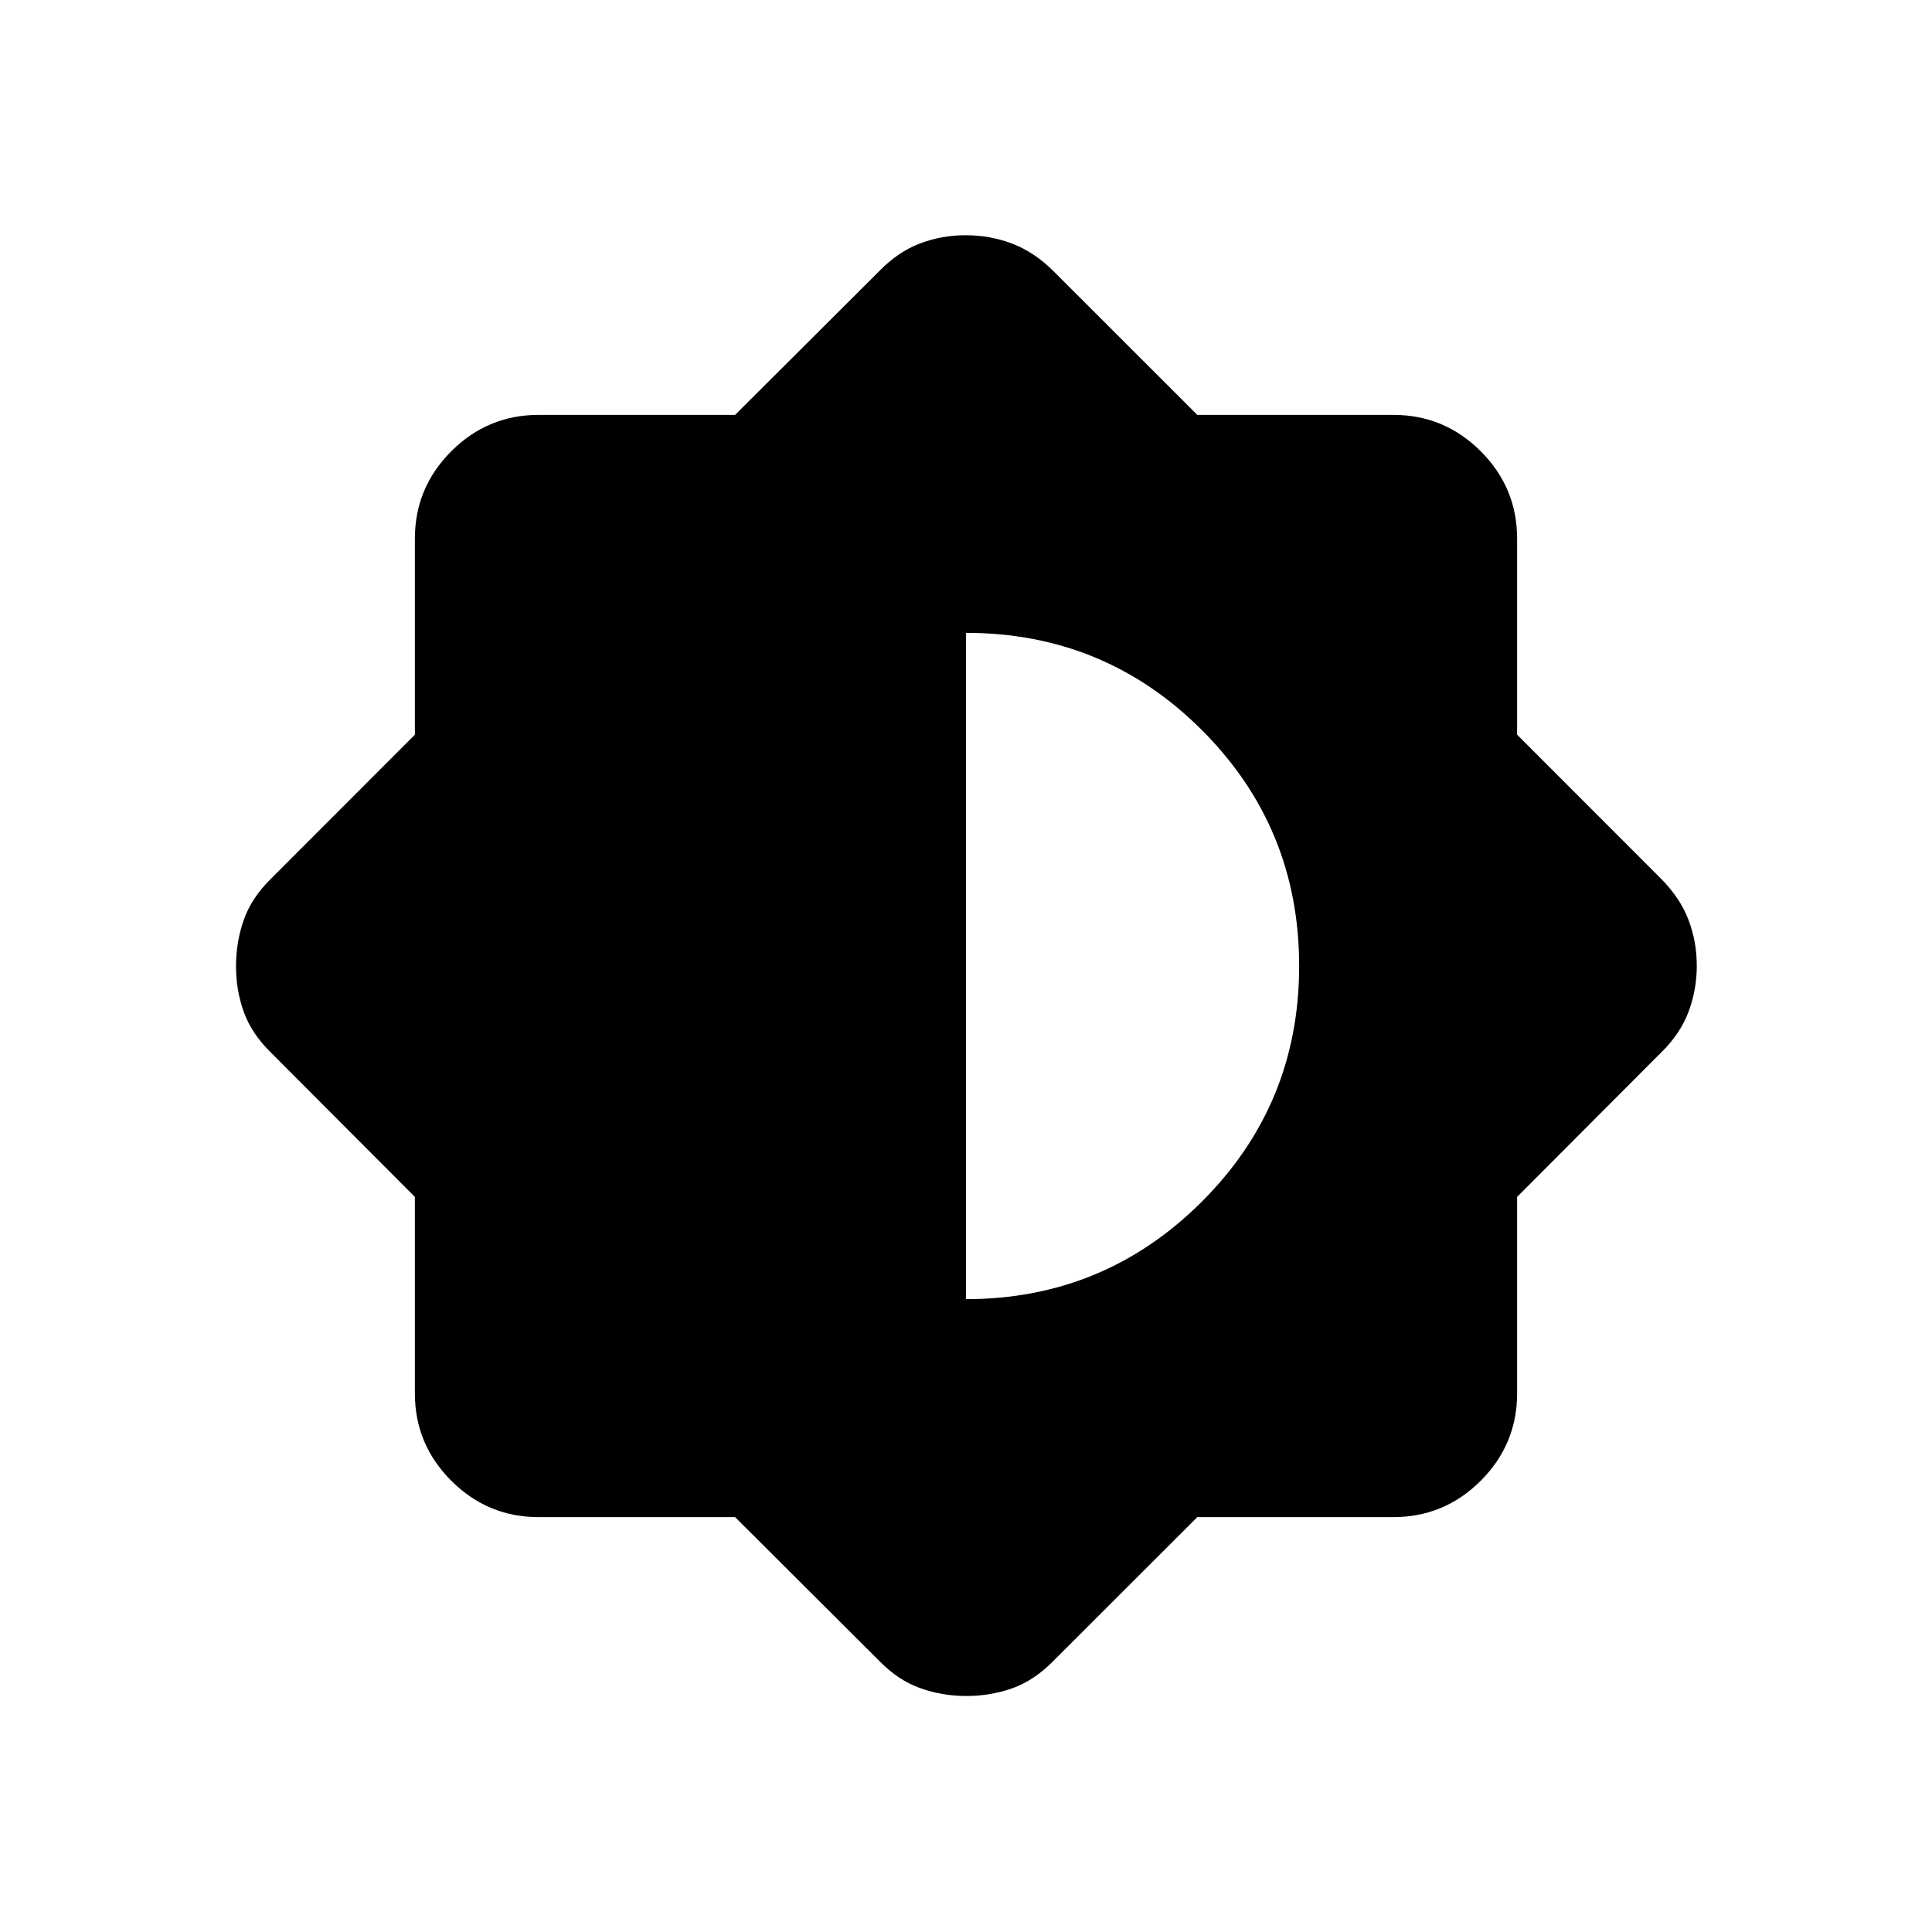 <svg xmlns="http://www.w3.org/2000/svg" height="24" viewBox="0 -960 960 960" width="24"><path d="M365.27-206.15h-97.58q-25.38 0-43.46-18.08-18.08-18.08-18.08-43.46v-97.58l-71.61-71.8q-9.46-9.24-13.37-20.03-3.9-10.79-3.9-22.75t3.81-22.92q3.81-10.97 13.46-20.5l71.61-71.66v-97.38q0-25.38 18.08-43.46 18.08-18.08 43.46-18.08h97.58l71.8-71.61q9.24-9.46 20.03-13.56 10.79-4.1 22.75-4.1t22.9 4.1q10.94 4.1 20.52 13.56l71.66 71.61h97.38q25.38 0 43.46 18.08 18.08 18.08 18.08 43.46v97.38l71.61 71.66q9.46 9.58 13.56 20.37 4.1 10.79 4.1 22.75t-4.1 22.9q-4.1 10.94-13.56 20.18l-71.61 71.8v97.58q0 25.38-18.08 43.46-18.08 18.08-43.46 18.08h-97.38l-71.66 71.61q-9.52 9.65-20.34 13.46-10.81 3.81-22.79 3.81-11.96 0-22.89-3.9-10.94-3.91-20.18-13.37l-71.8-71.61ZM480-314.46q68.58 0 117.06-48.32 48.48-48.32 48.48-117.21 0-68.89-48.32-117.22-48.33-48.33-117.22-48.33v331.08Z"/></svg>